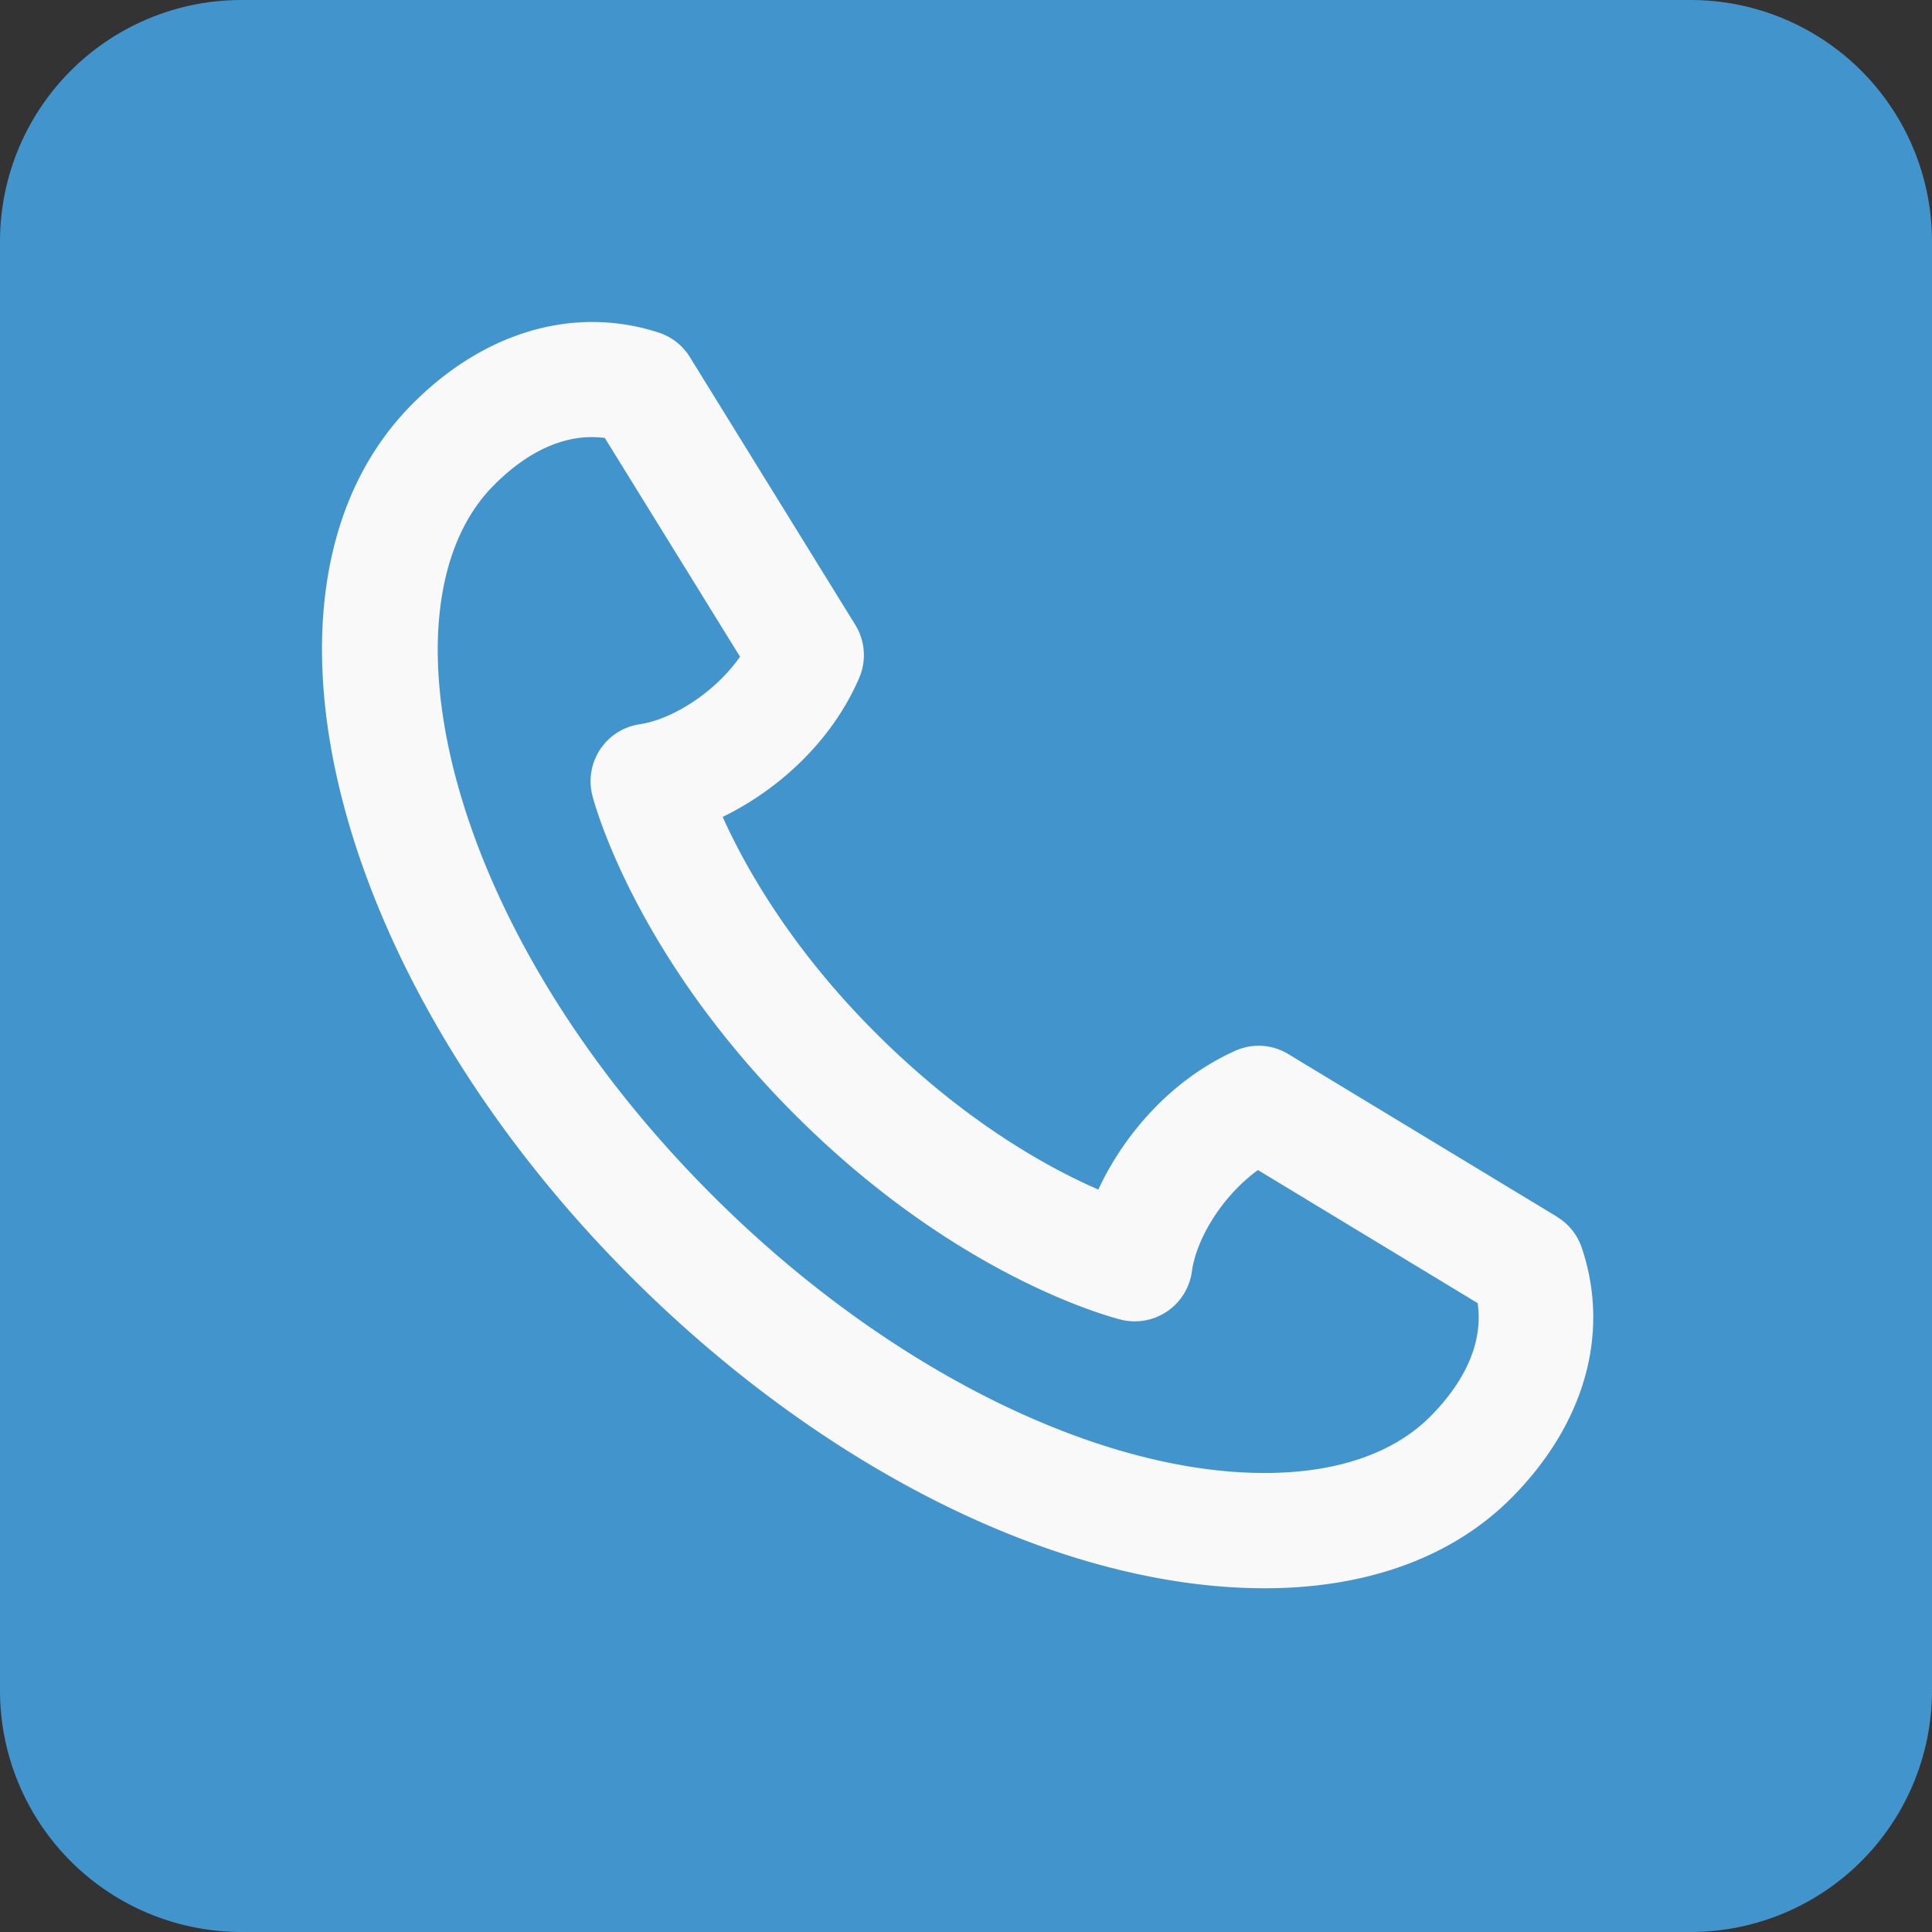<svg width="24" height="24" fill="none" xmlns="http://www.w3.org/2000/svg"><rect width="100%" height="100%" fill="#333333" stroke="none"/><path d="M0 3a3 3 0 013-3h18a3 3 0 013 3v18a3 3 0 01-3 3H3a3 3 0 01-3-3V3z" fill="#4294CC"/><path d="M19.344 15.116l-3.339-2.021a.707.707 0 00-.66-.042c-.796.357-1.384 1.042-1.701 1.724-.624-.271-1.645-.834-2.732-1.912-1.077-1.065-1.653-2.092-1.935-2.717.676-.328 1.35-.924 1.696-1.726a.716.716 0 00-.049-.661L8.57 4.436a.715.715 0 00-.386-.304c-1.047-.341-2.175-.015-3.075.9C2.875 7.3 4.123 12.18 7.89 15.913c2.411 2.39 5.335 3.817 7.82 3.817 1.281 0 2.347-.392 3.079-1.136.902-.915 1.215-2.042.86-3.095a.714.714 0 00-.306-.382zm-1.568 2.472c-.458.465-1.172.71-2.065.71-2.087 0-4.698-1.303-6.816-3.404-3.428-3.396-4.212-7.393-2.77-8.856.39-.398.815-.608 1.224-.608.054 0 .109.004.164.01l1.68 2.718c-.324.459-.854.781-1.247.839a.715.715 0 00-.588.882c.02.08.52 1.99 2.553 4.004 2.03 2.016 3.94 2.492 4.021 2.512a.716.716 0 00.874-.6c.053-.395.367-.931.821-1.26l2.729 1.653c.083.578-.257 1.072-.58 1.4z" fill="#F9F9F9"/></svg>